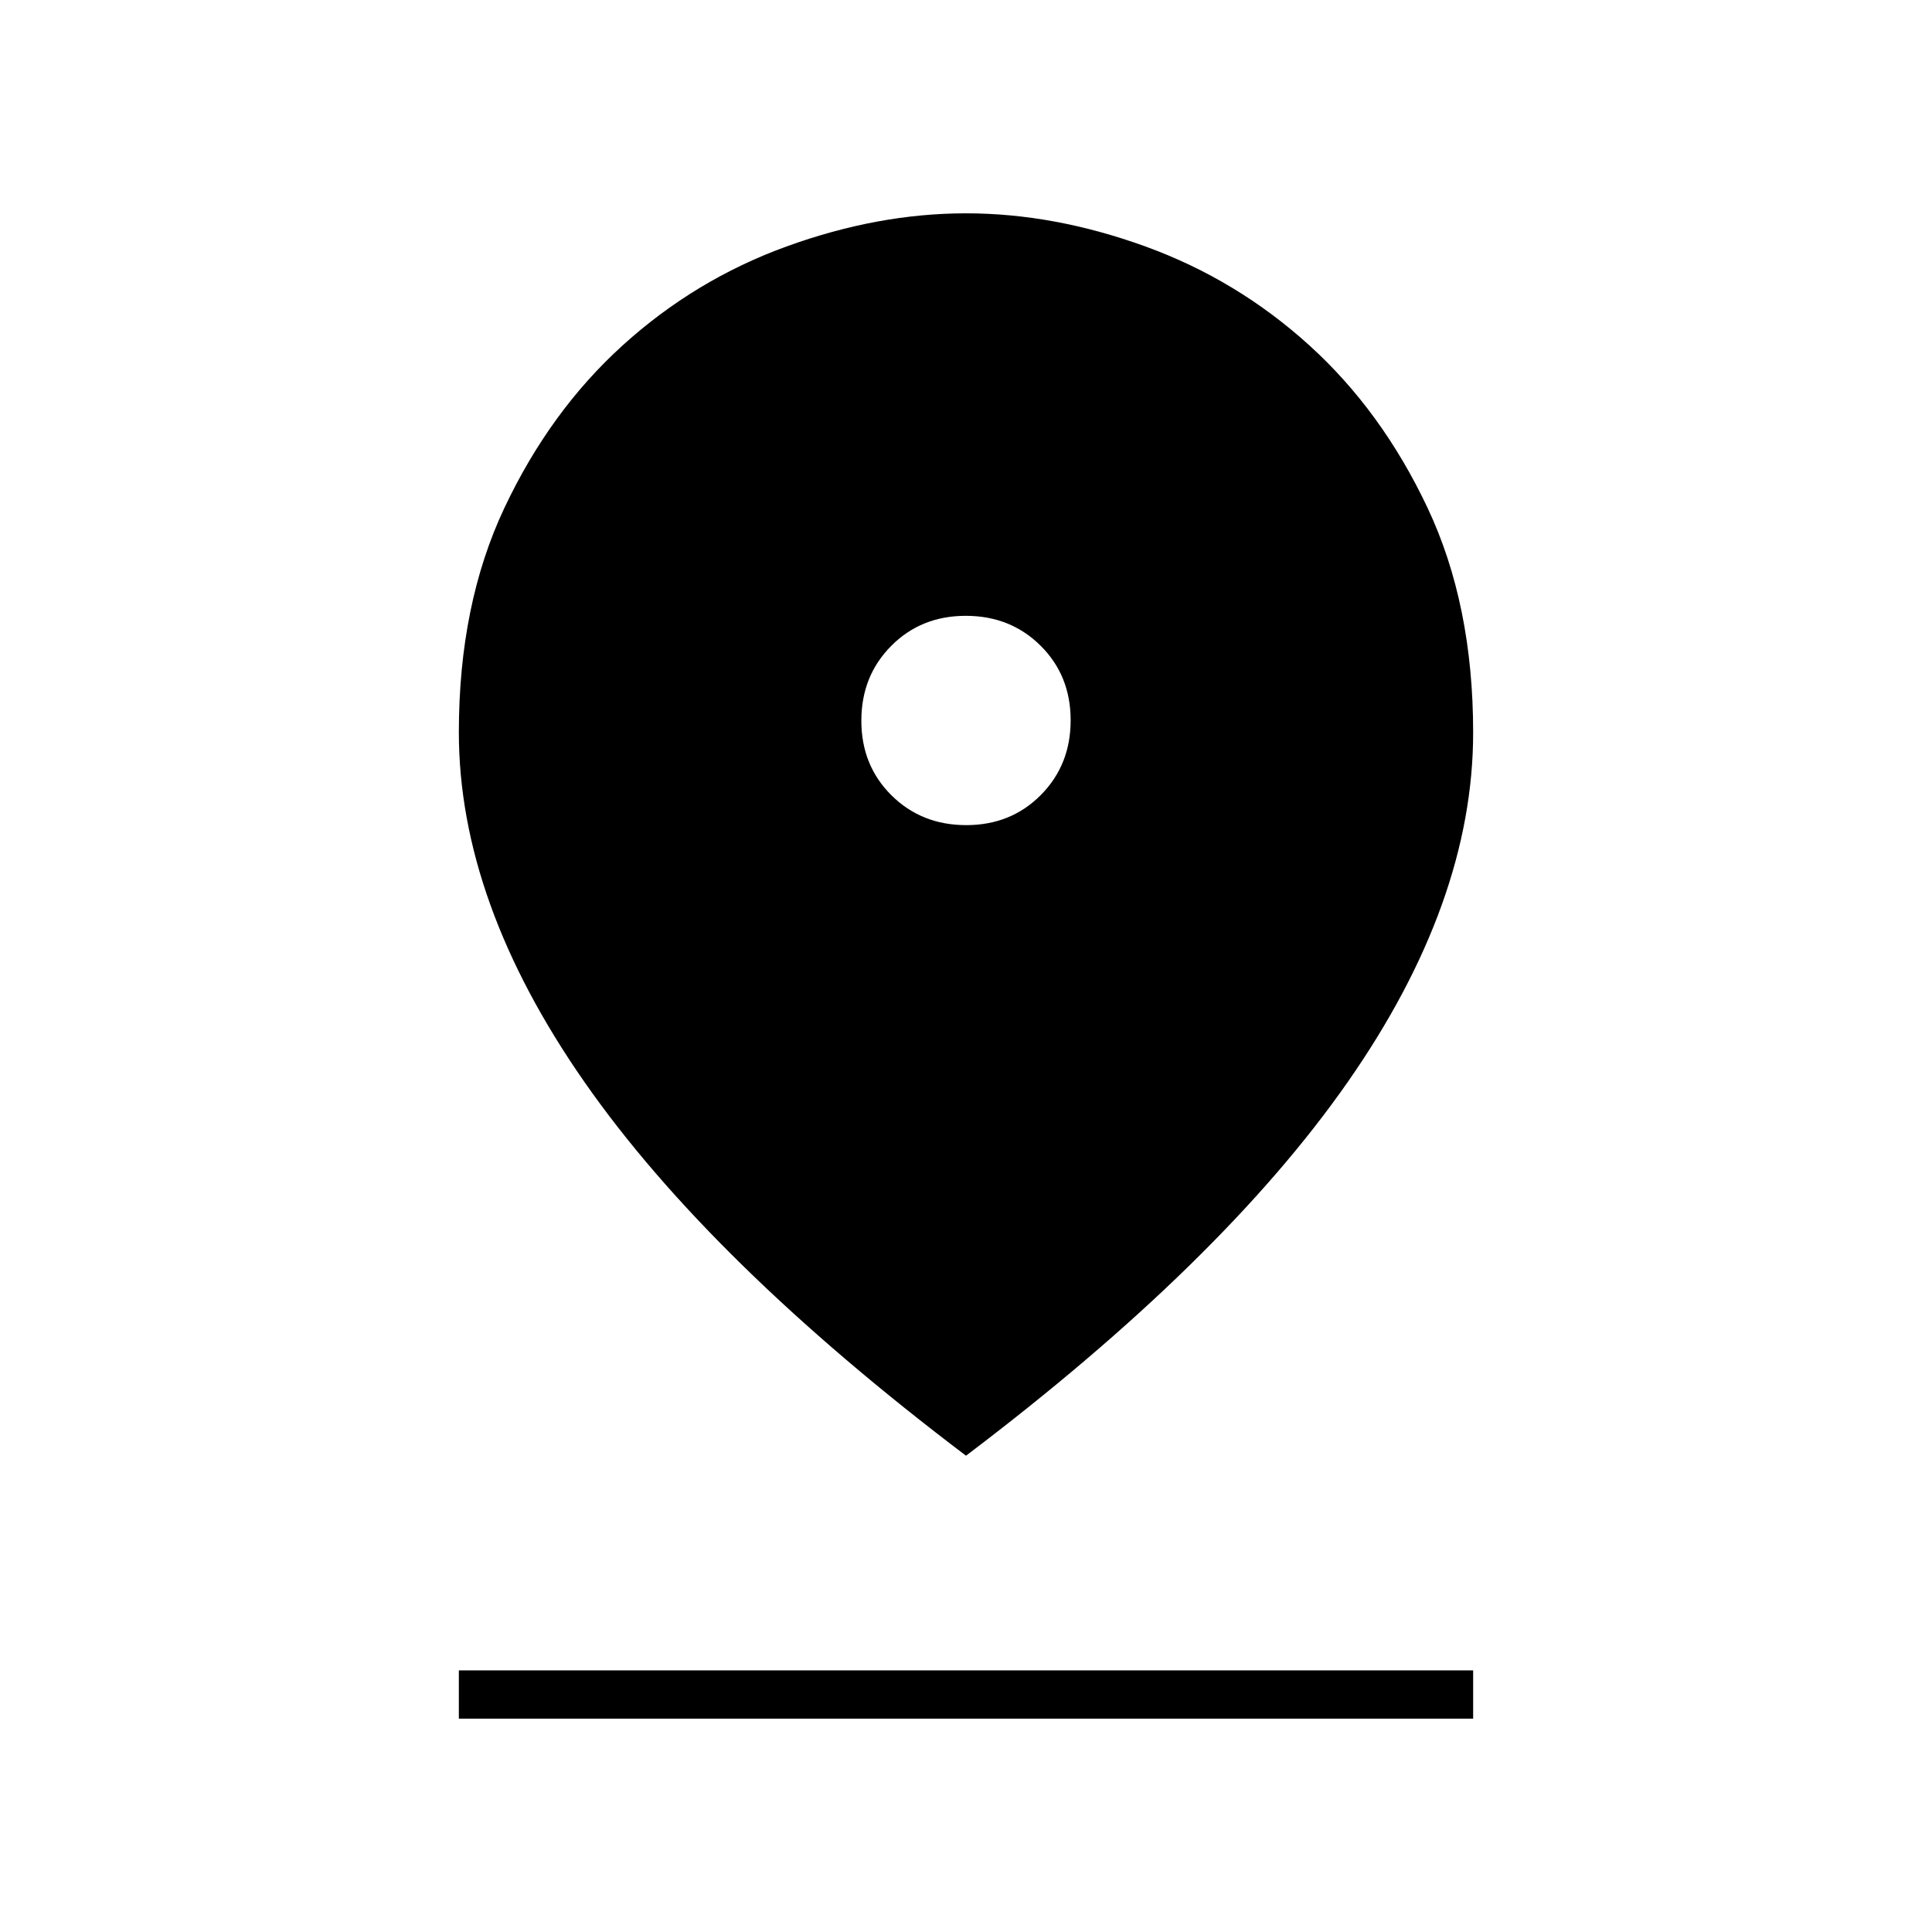 <svg xmlns="http://www.w3.org/2000/svg" height="40" viewBox="0 -960 960 960" width="40"><path d="M480-236.67Q352.67-333 290.33-422.47 228-511.93 228-596.13q0-63.6 22.67-111.57 22.66-47.97 58.66-80.63 36-32.67 81.4-49.17 45.4-16.5 89.26-16.5 43.85 0 89.26 16.5 45.42 16.5 81.42 49.17 36 32.66 58.66 80.66Q732-659.68 732-595.99q0 84.32-62.33 173.66Q607.33-333 480-236.67Zm.11-313.33q22.22 0 37.06-14.95Q532-579.89 532-602.11t-14.95-37.06Q502.11-654 479.89-654t-37.06 14.95Q428-624.11 428-601.89t14.95 37.06Q457.89-550 480.11-550ZM228-106v-24h504v24H228Z"/></svg>
